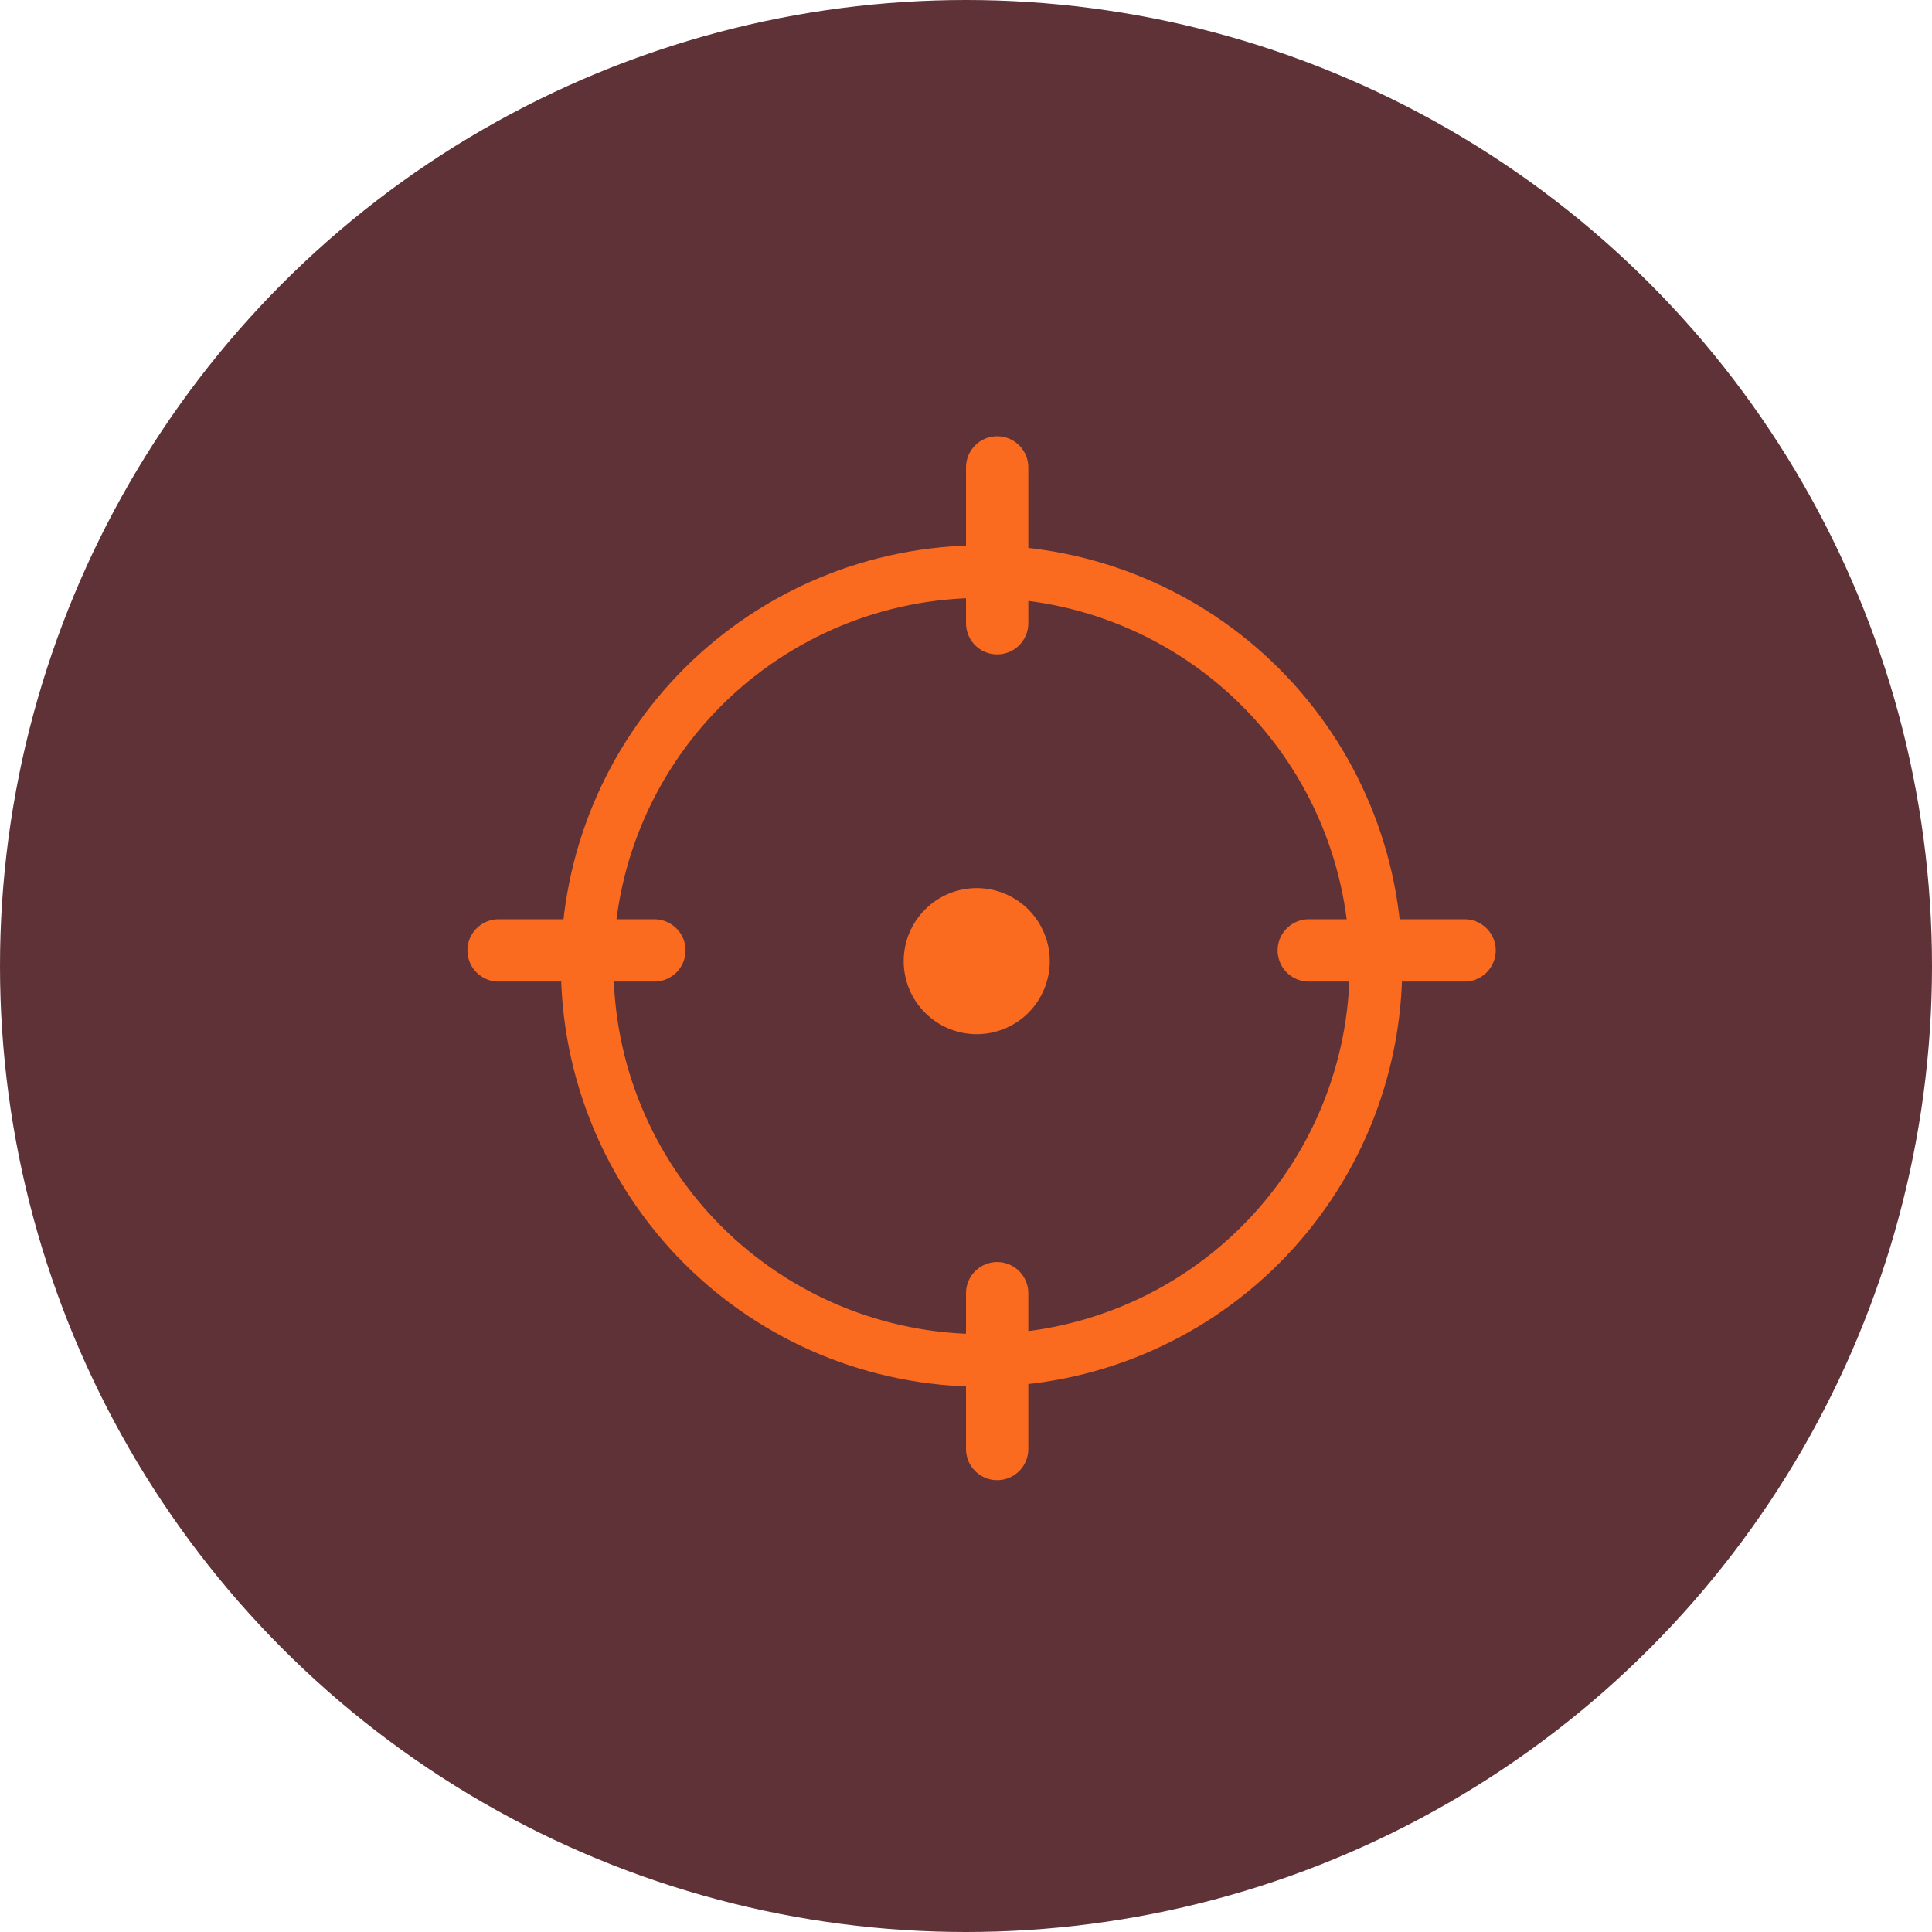 <svg width="62" height="62" viewBox="0 0 62 62" fill="none" xmlns="http://www.w3.org/2000/svg">
<circle cx="31" cy="31" r="31" fill="#5F3237"/>
<path d="M33.188 30.844C33.188 31.333 32.993 31.802 32.648 32.148C32.302 32.493 31.833 32.688 31.344 32.688C30.855 32.688 30.386 32.493 30.04 32.148C29.694 31.802 29.5 31.333 29.5 30.844C29.5 30.355 29.694 29.886 30.04 29.54C30.386 29.194 30.855 29 31.344 29C31.833 29 32.302 29.194 32.648 29.54C32.993 29.886 33.188 30.355 33.188 30.844Z" fill="#FA6A1F" stroke="#FA6A1F"/>
<path d="M22.794 39.706C25.103 42.015 28.235 43.312 31.5 43.312C34.766 43.312 37.897 42.015 40.206 39.706C42.515 37.397 43.812 34.266 43.812 31C43.812 27.735 42.515 24.603 40.206 22.294C37.897 19.985 34.766 18.688 31.5 18.688C28.235 18.688 25.103 19.985 22.794 22.294C20.485 24.603 19.188 27.735 19.188 31C19.188 34.266 20.485 37.397 22.794 39.706ZM40.692 40.192C38.254 42.63 34.948 44 31.5 44C28.052 44 24.746 42.63 22.308 40.192C19.87 37.754 18.5 34.448 18.5 31C18.5 27.552 19.87 24.246 22.308 21.808C24.746 19.37 28.052 18 31.5 18C34.948 18 38.254 19.37 40.692 21.808C43.13 24.246 44.5 27.552 44.5 31C44.5 34.448 43.13 37.754 40.692 40.192Z" fill="#FA6A1F" stroke="#FA6A1F"/>
<path d="M16 30.5H21" stroke="#FA6A1F" stroke-width="2" stroke-linecap="round"/>
<path d="M42 30.5H47" stroke="#FA6A1F" stroke-width="2" stroke-linecap="round"/>
<path d="M32 20V15" stroke="#FA6A1F" stroke-width="2" stroke-linecap="round"/>
<path d="M32 46.5V41.5" stroke="#FA6A1F" stroke-width="2" stroke-linecap="round"/>
</svg>
